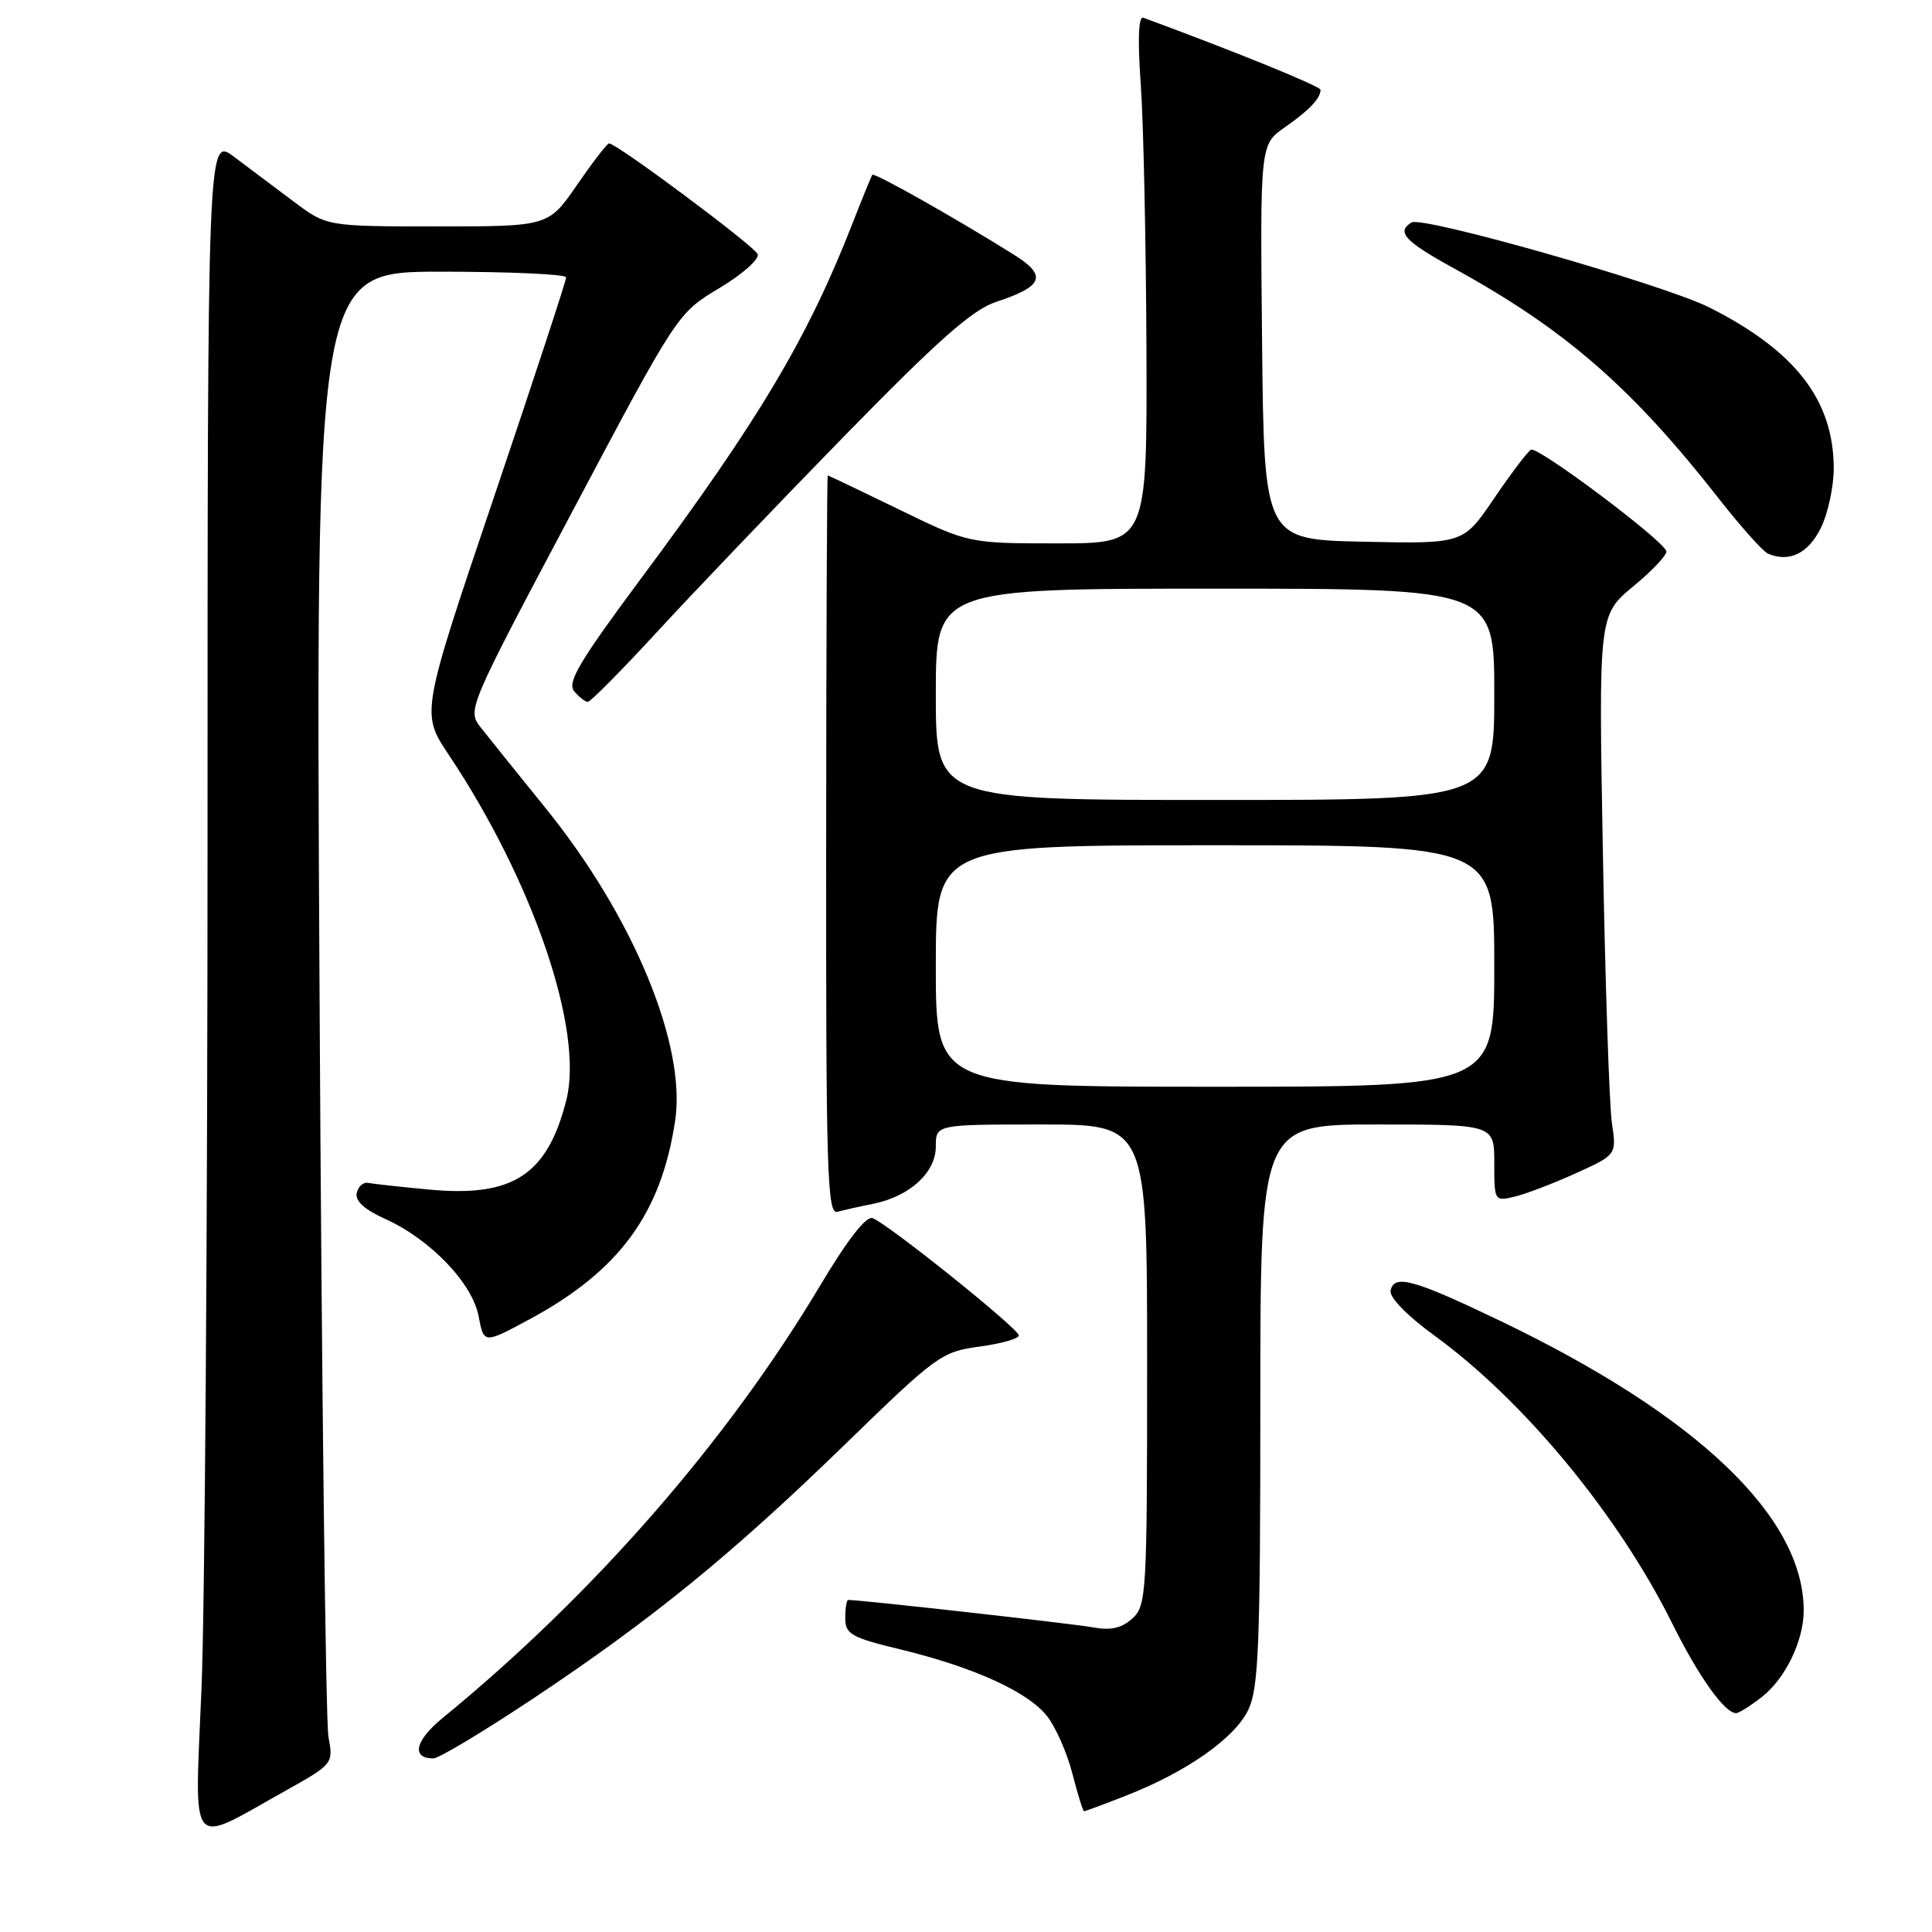 <?xml version="1.0" encoding="UTF-8" standalone="no"?>
<!DOCTYPE svg PUBLIC "-//W3C//DTD SVG 1.1//EN" "http://www.w3.org/Graphics/SVG/1.1/DTD/svg11.dtd" >
<svg xmlns="http://www.w3.org/2000/svg" xmlns:xlink="http://www.w3.org/1999/xlink" version="1.1" viewBox="0 0 256 256">
 <g >
 <path fill="currentColor"
d=" M 37.73 237.34 C 44.16 233.74 44.18 233.71 43.52 230.11 C 43.16 228.13 42.62 183.64 42.34 131.25 C 41.83 36.00 41.83 36.00 58.41 36.00 C 67.54 36.00 75.01 36.34 75.02 36.75 C 75.03 37.16 70.71 50.32 65.41 66.00 C 55.78 94.50 55.78 94.50 59.45 100.00 C 70.64 116.75 77.37 136.50 75.05 145.73 C 72.54 155.67 67.99 158.66 56.93 157.63 C 53.09 157.27 49.42 156.87 48.78 156.74 C 48.14 156.61 47.46 157.21 47.27 158.08 C 47.04 159.13 48.31 160.29 51.03 161.51 C 57.02 164.21 62.59 170.02 63.42 174.41 C 64.11 178.08 64.11 178.08 70.20 174.79 C 82.06 168.39 87.61 160.82 89.46 148.50 C 90.97 138.48 83.91 121.43 72.30 107.09 C 68.56 102.47 64.69 97.65 63.69 96.38 C 61.90 94.09 61.99 93.87 75.83 67.79 C 89.77 41.50 89.77 41.50 95.33 38.17 C 98.38 36.34 100.66 34.32 100.39 33.67 C 99.94 32.58 81.72 19.00 80.70 19.00 C 80.45 19.00 78.54 21.48 76.46 24.50 C 72.67 30.00 72.67 30.00 57.98 30.00 C 43.29 30.00 43.29 30.00 38.89 26.69 C 36.48 24.87 32.92 22.21 31.00 20.77 C 27.50 18.14 27.50 18.14 27.50 111.32 C 27.50 162.57 27.14 213.16 26.70 223.74 C 25.79 245.75 24.82 244.55 37.73 237.34 Z  M 149.21 237.93 C 157.26 234.78 163.63 230.30 165.41 226.55 C 166.78 223.67 167.00 217.96 167.00 186.10 C 167.00 149.00 167.00 149.00 182.50 149.00 C 198.00 149.00 198.00 149.00 198.00 154.11 C 198.00 159.18 198.02 159.21 200.75 158.55 C 202.26 158.18 205.91 156.78 208.86 155.44 C 214.21 153.01 214.21 153.01 213.58 148.76 C 213.24 146.42 212.70 130.32 212.39 113.00 C 211.82 81.50 211.82 81.50 216.46 77.66 C 219.02 75.54 220.97 73.45 220.80 73.02 C 220.19 71.41 203.70 59.06 202.86 59.59 C 202.38 59.88 200.17 62.81 197.94 66.09 C 193.89 72.06 193.89 72.06 180.69 71.78 C 167.50 71.50 167.50 71.50 167.23 45.33 C 166.97 19.16 166.97 19.16 170.23 16.88 C 173.47 14.62 174.96 13.06 174.98 11.90 C 175.00 11.44 163.49 6.76 151.50 2.35 C 150.85 2.11 150.73 5.21 151.16 11.24 C 151.52 16.33 151.85 32.09 151.91 46.25 C 152.00 72.00 152.00 72.00 140.18 72.00 C 128.35 72.00 128.35 72.00 119.11 67.50 C 114.02 65.02 109.78 63.00 109.68 63.00 C 109.58 63.00 109.48 85.05 109.47 112.00 C 109.44 155.52 109.61 160.95 110.97 160.57 C 111.81 160.34 113.94 159.86 115.70 159.51 C 120.54 158.53 124.00 155.37 124.00 151.93 C 124.00 149.00 124.00 149.00 138.00 149.00 C 152.00 149.00 152.00 149.00 152.00 180.85 C 152.00 211.20 151.91 212.77 150.04 214.46 C 148.62 215.75 147.18 216.07 144.79 215.63 C 142.21 215.15 114.09 212.00 112.39 212.00 C 112.18 212.00 112.00 213.08 112.00 214.39 C 112.00 216.53 112.76 216.97 119.25 218.54 C 129.00 220.90 136.20 224.17 138.74 227.39 C 139.89 228.85 141.40 232.29 142.10 235.03 C 142.80 237.76 143.50 240.00 143.65 240.00 C 143.80 240.00 146.31 239.07 149.21 237.93 Z  M 70.61 225.09 C 86.48 214.52 96.98 205.96 112.04 191.32 C 124.09 179.60 124.78 179.10 129.79 178.43 C 132.65 178.05 135.00 177.38 135.00 176.95 C 135.00 176.07 117.73 162.22 115.63 161.41 C 114.78 161.08 112.31 164.25 108.68 170.33 C 96.33 191.02 78.65 211.27 58.63 227.66 C 55.00 230.63 54.46 233.00 57.42 233.00 C 58.14 233.00 64.07 229.44 70.61 225.09 Z  M 233.49 224.83 C 236.59 222.39 239.00 217.39 239.00 213.40 C 239.00 200.99 224.90 187.54 198.72 174.99 C 187.30 169.51 184.72 168.80 184.26 171.01 C 184.07 171.90 186.45 174.34 190.12 177.01 C 201.97 185.63 214.49 200.81 221.62 215.20 C 225.07 222.14 228.53 227.00 230.04 227.00 C 230.42 227.00 231.97 226.02 233.49 224.83 Z  M 87.02 83.78 C 91.68 78.71 102.79 67.09 111.71 57.95 C 124.28 45.08 128.83 41.05 131.97 40.01 C 138.28 37.93 138.80 36.53 134.32 33.73 C 126.64 28.92 115.84 22.83 115.59 23.16 C 115.45 23.35 114.29 26.20 113.00 29.50 C 107.07 44.74 100.54 55.70 84.81 76.83 C 76.81 87.59 75.12 90.44 76.07 91.58 C 76.72 92.36 77.54 93.00 77.89 93.00 C 78.24 93.00 82.35 88.85 87.02 83.78 Z  M 241.25 70.00 C 242.21 68.08 242.99 64.47 242.98 62.00 C 242.94 53.00 237.88 46.48 226.50 40.74 C 220.47 37.71 188.49 28.58 187.03 29.48 C 184.98 30.75 186.12 31.97 192.75 35.61 C 207.45 43.70 216.24 51.35 227.84 66.18 C 230.72 69.85 233.62 73.09 234.28 73.37 C 237.09 74.55 239.58 73.35 241.25 70.00 Z  M 124.00 128.00 C 124.00 112.00 124.00 112.00 161.00 112.00 C 198.00 112.00 198.00 112.00 198.00 128.00 C 198.00 144.00 198.00 144.00 161.00 144.00 C 124.00 144.00 124.00 144.00 124.00 128.00 Z  M 124.00 92.00 C 124.00 78.00 124.00 78.00 161.00 78.00 C 198.00 78.00 198.00 78.00 198.00 92.00 C 198.00 106.00 198.00 106.00 161.00 106.00 C 124.00 106.00 124.00 106.00 124.00 92.00 Z "/>
</g>
</svg>